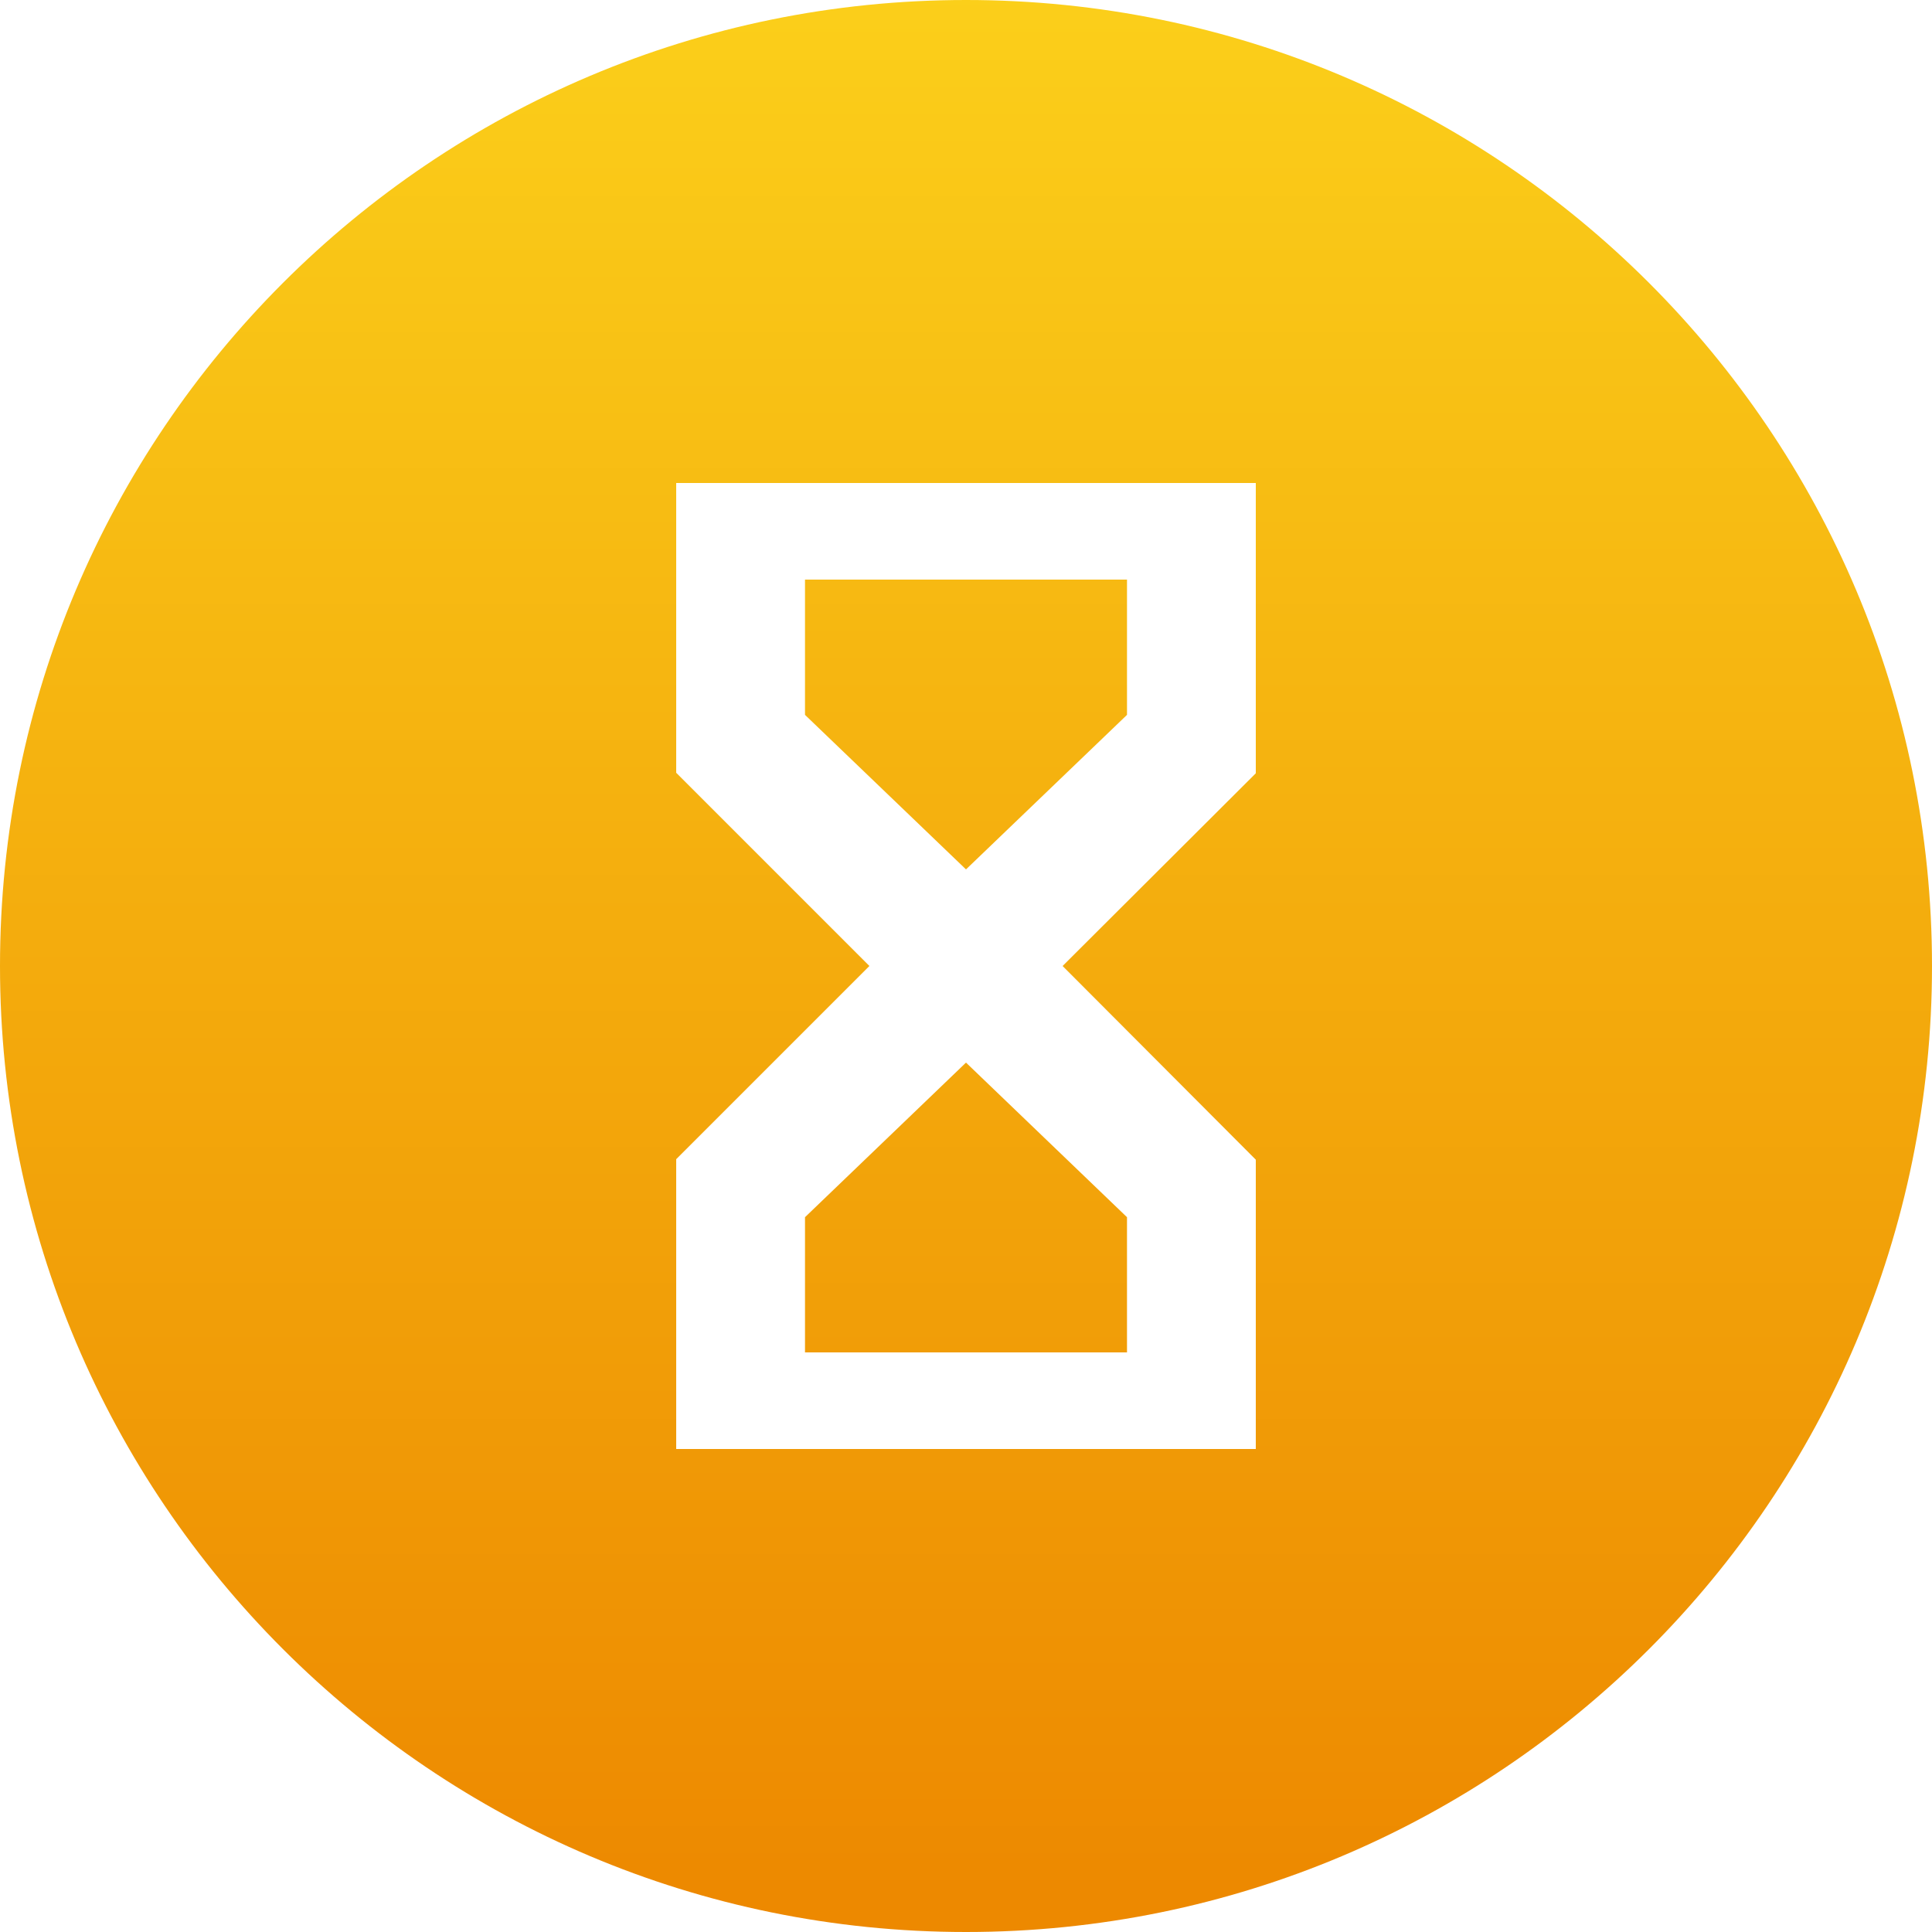 <?xml version="1.0" encoding="UTF-8"?>
<svg width="60px" height="60px" viewBox="0 0 60 60" version="1.1" xmlns="http://www.w3.org/2000/svg">
  <!-- Generator: Sketch 48.2 (47327) - http://www.bohemiancoding.com/sketch -->
  <title>Combined Shape</title>
  <desc>Created with Sketch.</desc>
  <defs>
    <linearGradient x1="50%" y1="0%" x2="50%" y2="97.644%" id="linearGradient-1">
      <stop stop-color="#FBCF1A" offset="0%"></stop>
      <stop stop-color="#ED8900" offset="100%"></stop>
    </linearGradient>
  </defs>
  <g id="320_landing-page-copy-2" stroke="none" stroke-width="1" fill="none" fill-rule="evenodd"
     transform="translate(-130, -168)">
    <path
      d="M160,228 C143.431,228 130,214.569 130,198 C130,181.431 143.431,168 160,168 C176.569,168 190,181.431 190,198 C190,214.569 176.569,228 160,228 Z M151,183 L151,191.999 L157,198 L151,204 L151,213 L169,213 L169,204.015 L163,198 L169,192.015 L169,183 L151,183 Z M155,190.201 L155,186 L165,186 L165,190.201 L160,195 L155,190.201 Z M155,205.801 L160,201 L165,205.801 L165,210 L155,210 L155,205.801 Z"
      id="Combined-Shape" fill="url(#linearGradient-1)"></path>
  </g>
</svg>

